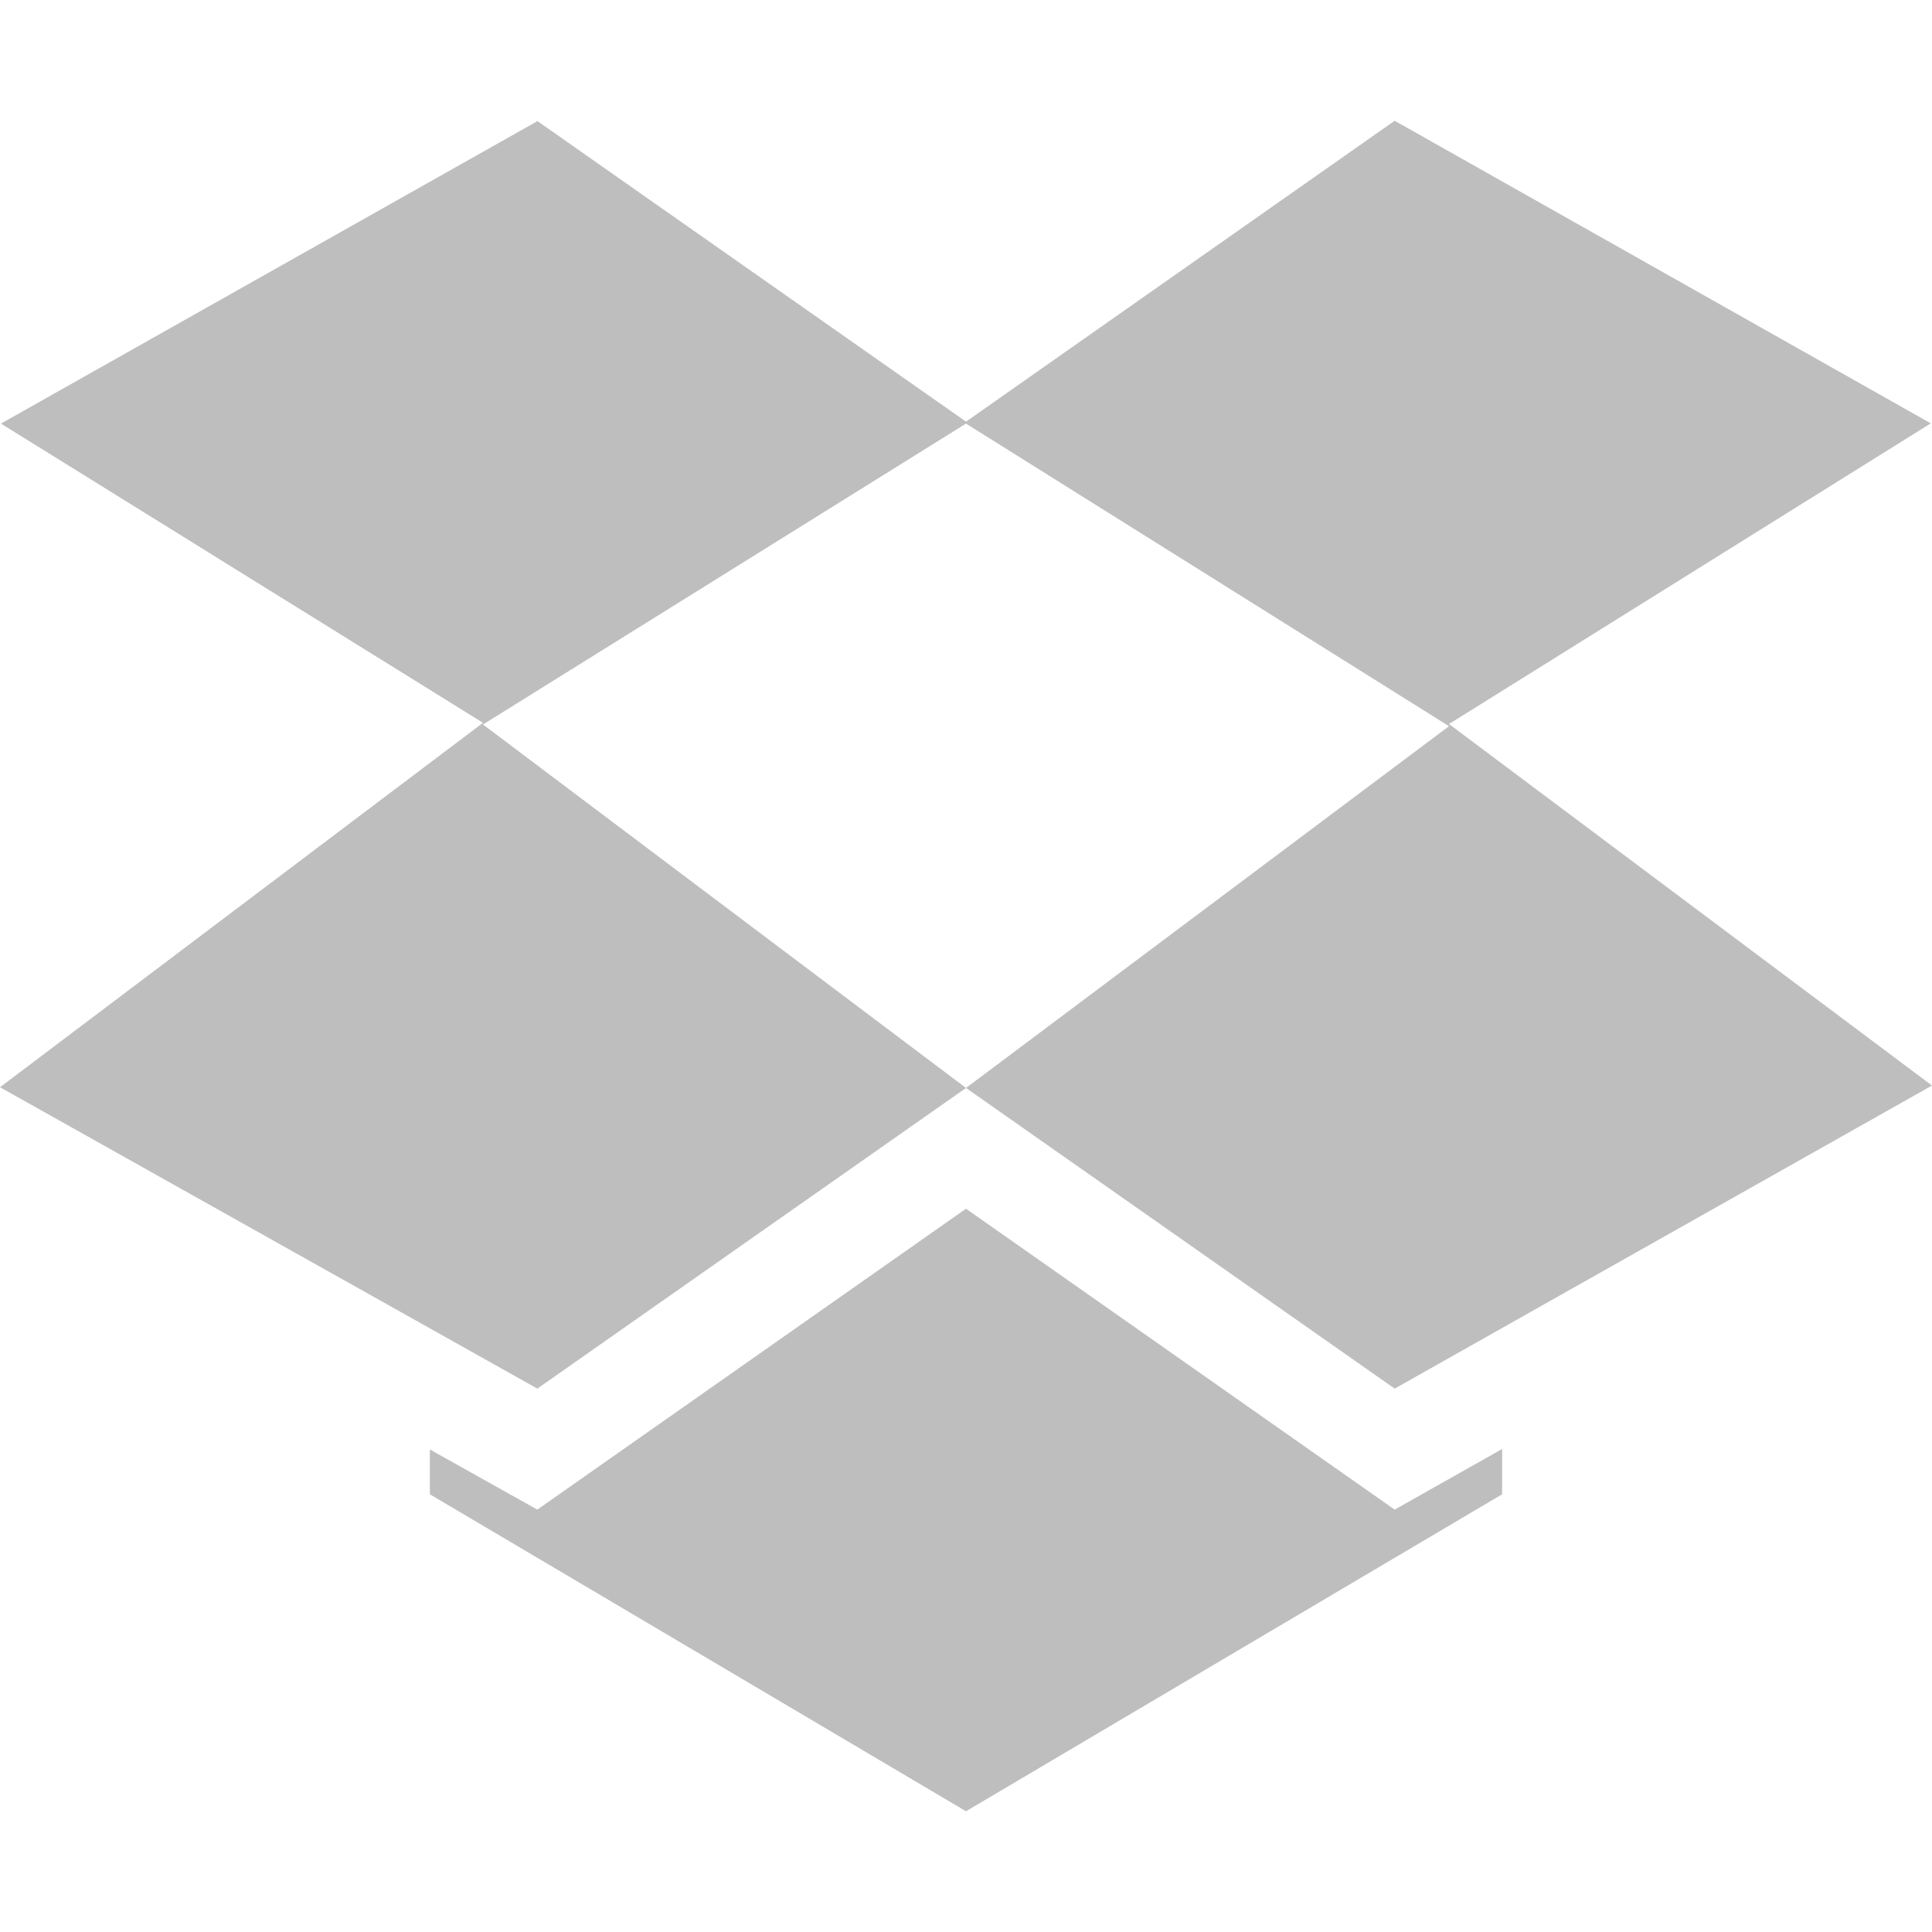 <svg xmlns="http://www.w3.org/2000/svg" width="16" height="16"><defs><style id="current-color-scheme" type="text/css"></style></defs><path d="M4.447 1l.002.004L.008 3.508 4 5.986 0 9.004 4.45 11.5 8 9.01 4 6l4-2.492 4 2.506L8 9.01l3.55 2.49L16 8.99l-4-2.994 3.99-2.49L11.55 1 8 3.492 4.447 1zM8 10.01l-3.55 2.492-.89-.498v.371L8 15l4.44-2.625V12l-.89.502L8 10.01z" fill="currentColor" color="#bebebe"/></svg>